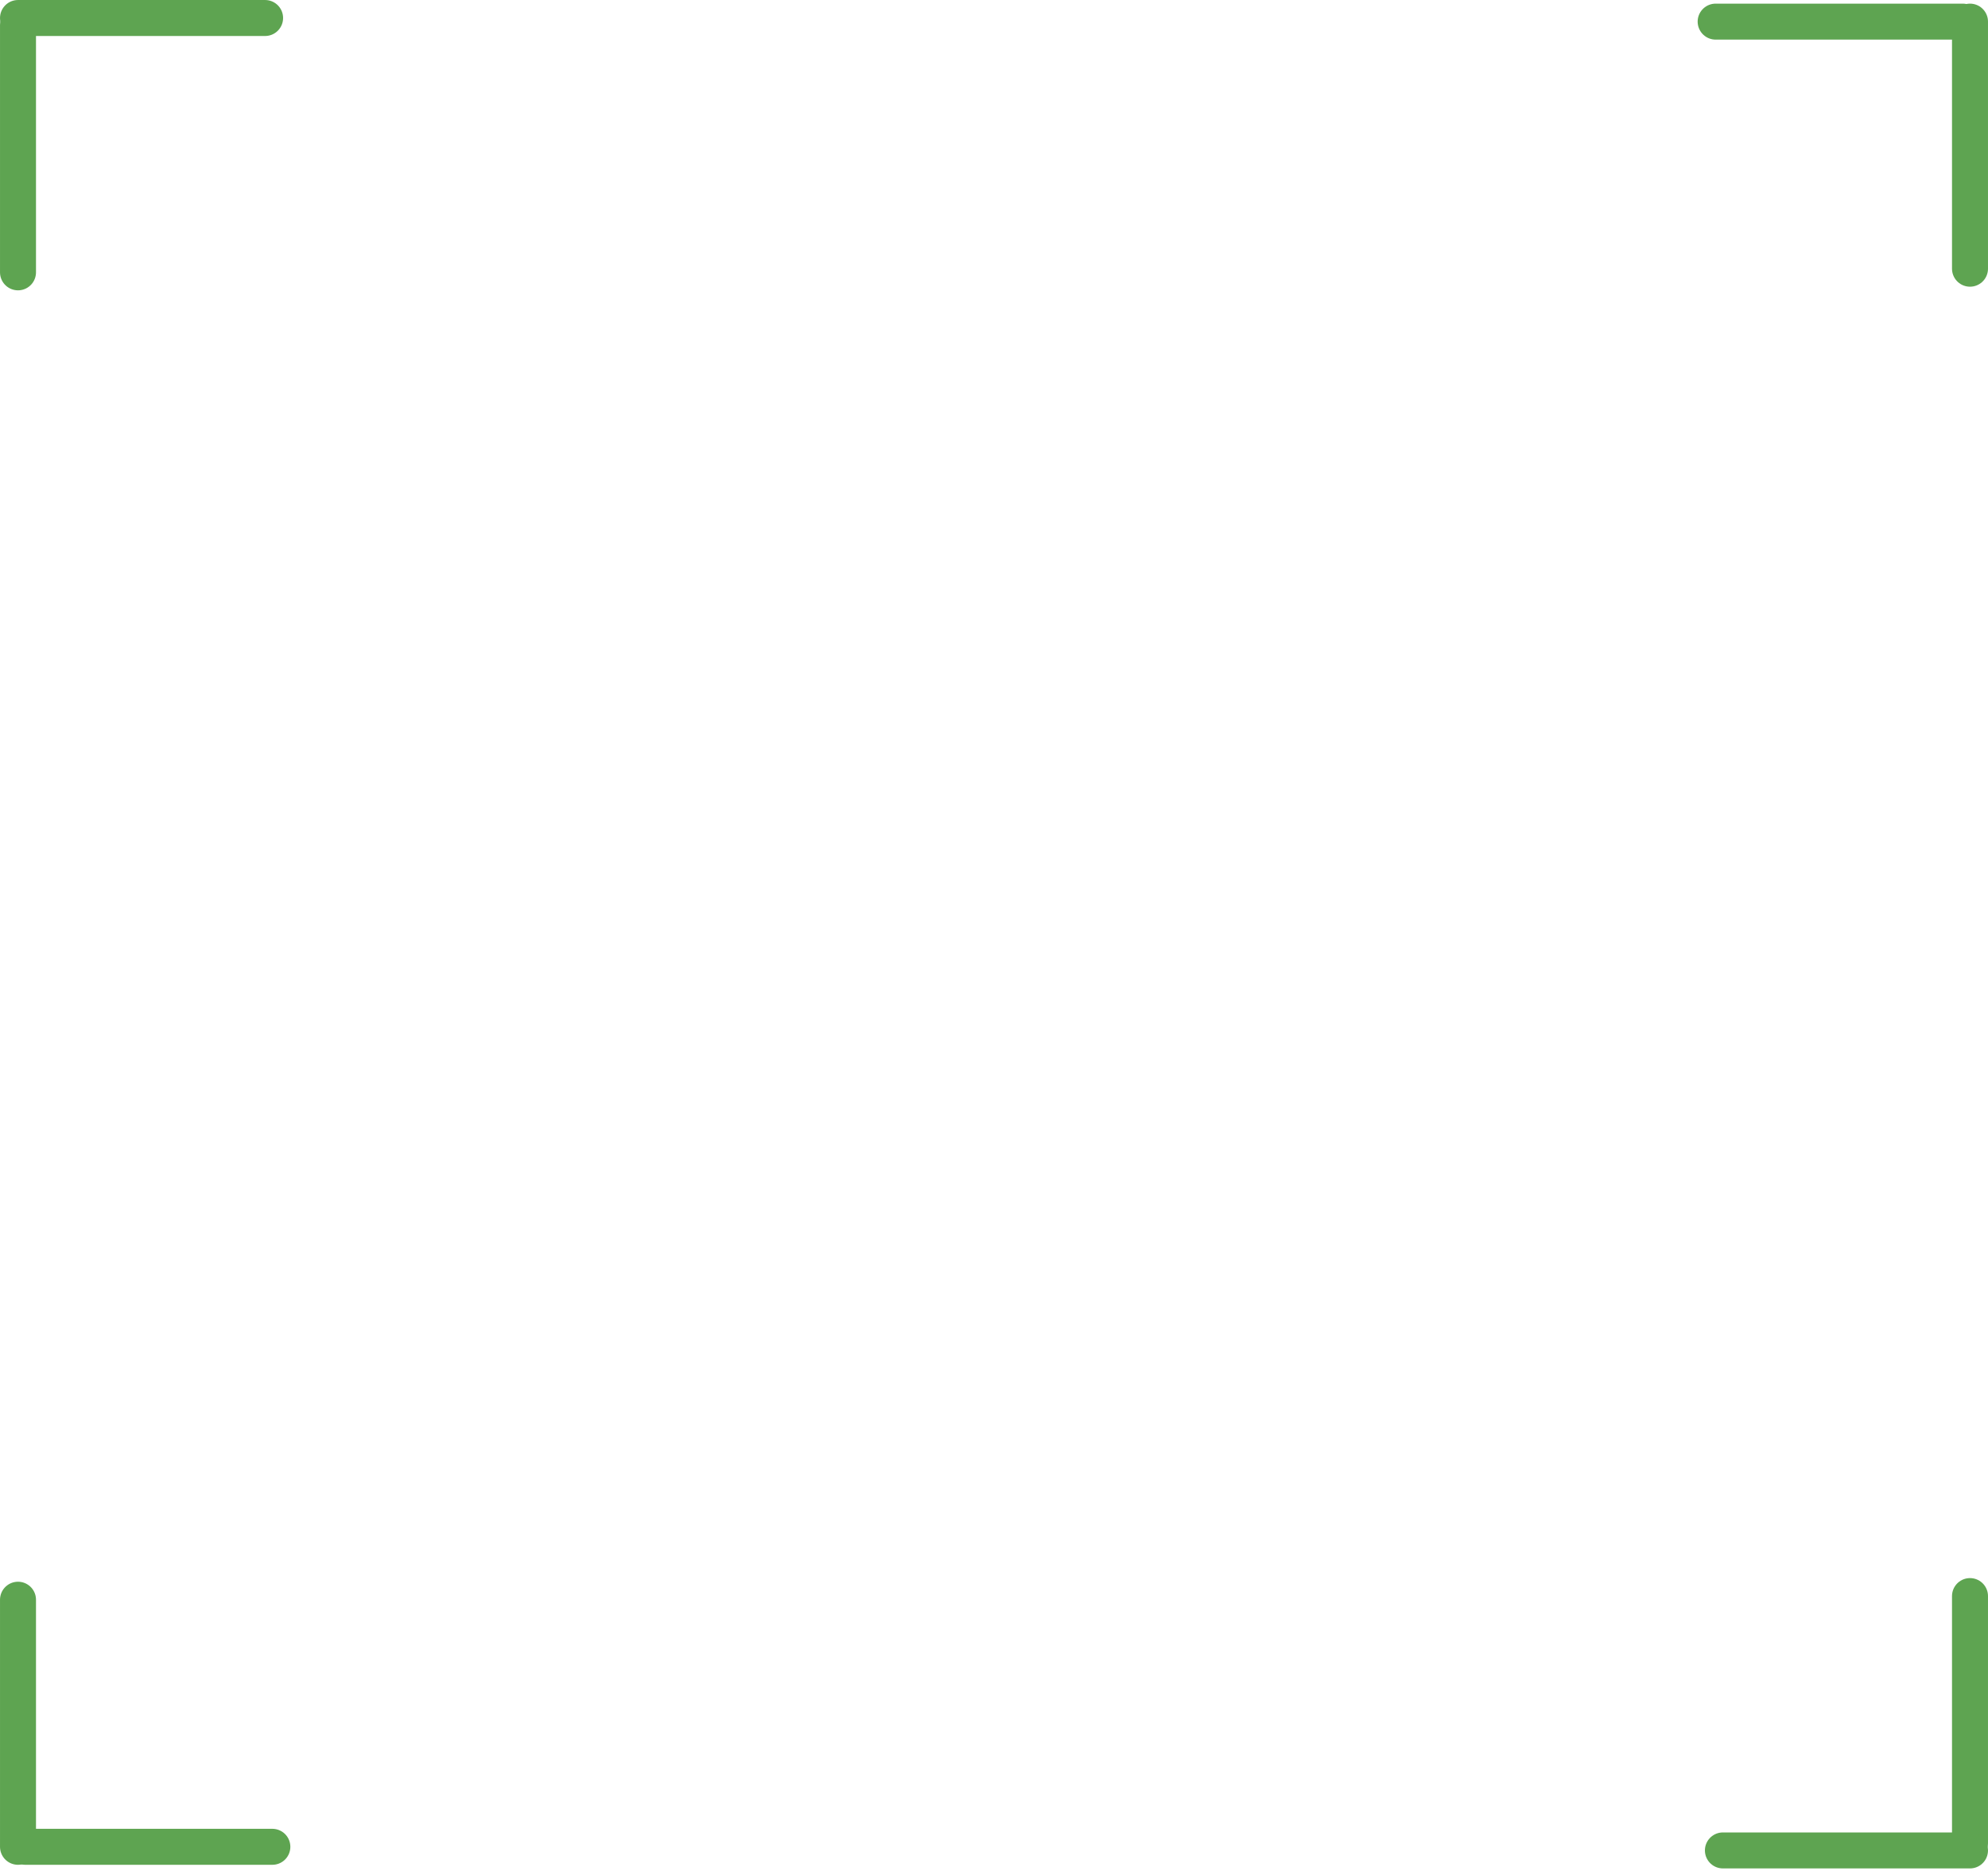 <svg width="221" height="208" viewBox="0 0 221 208" fill="none" xmlns="http://www.w3.org/2000/svg">
<line x1="2.001" y1="2.807" x2="2.001" y2="30.277" stroke="#5EA451" stroke-width="4" stroke-linecap="round"/>
<line x1="29.47" y1="2.001" x2="2.001" y2="2.001" stroke="#5EA451" stroke-width="4" stroke-linecap="round"/>
<line x1="218.999" y1="204.911" x2="218.999" y2="177.442" stroke="#5EA451" stroke-width="4" stroke-linecap="round"/>
<line x1="191.53" y1="205.718" x2="218.999" y2="205.718" stroke="#5EA451" stroke-width="4" stroke-linecap="round"/>
<line x1="218.192" y1="2.404" x2="190.723" y2="2.404" stroke="#5EA451" stroke-width="4" stroke-linecap="round"/>
<line x1="218.999" y1="29.873" x2="218.999" y2="2.404" stroke="#5EA451" stroke-width="4" stroke-linecap="round"/>
<line x1="2.808" y1="205.315" x2="30.277" y2="205.315" stroke="#5EA451" stroke-width="4" stroke-linecap="round"/>
<line x1="2.001" y1="177.846" x2="2.001" y2="205.315" stroke="#5EA451" stroke-width="4" stroke-linecap="round"/>
</svg>
